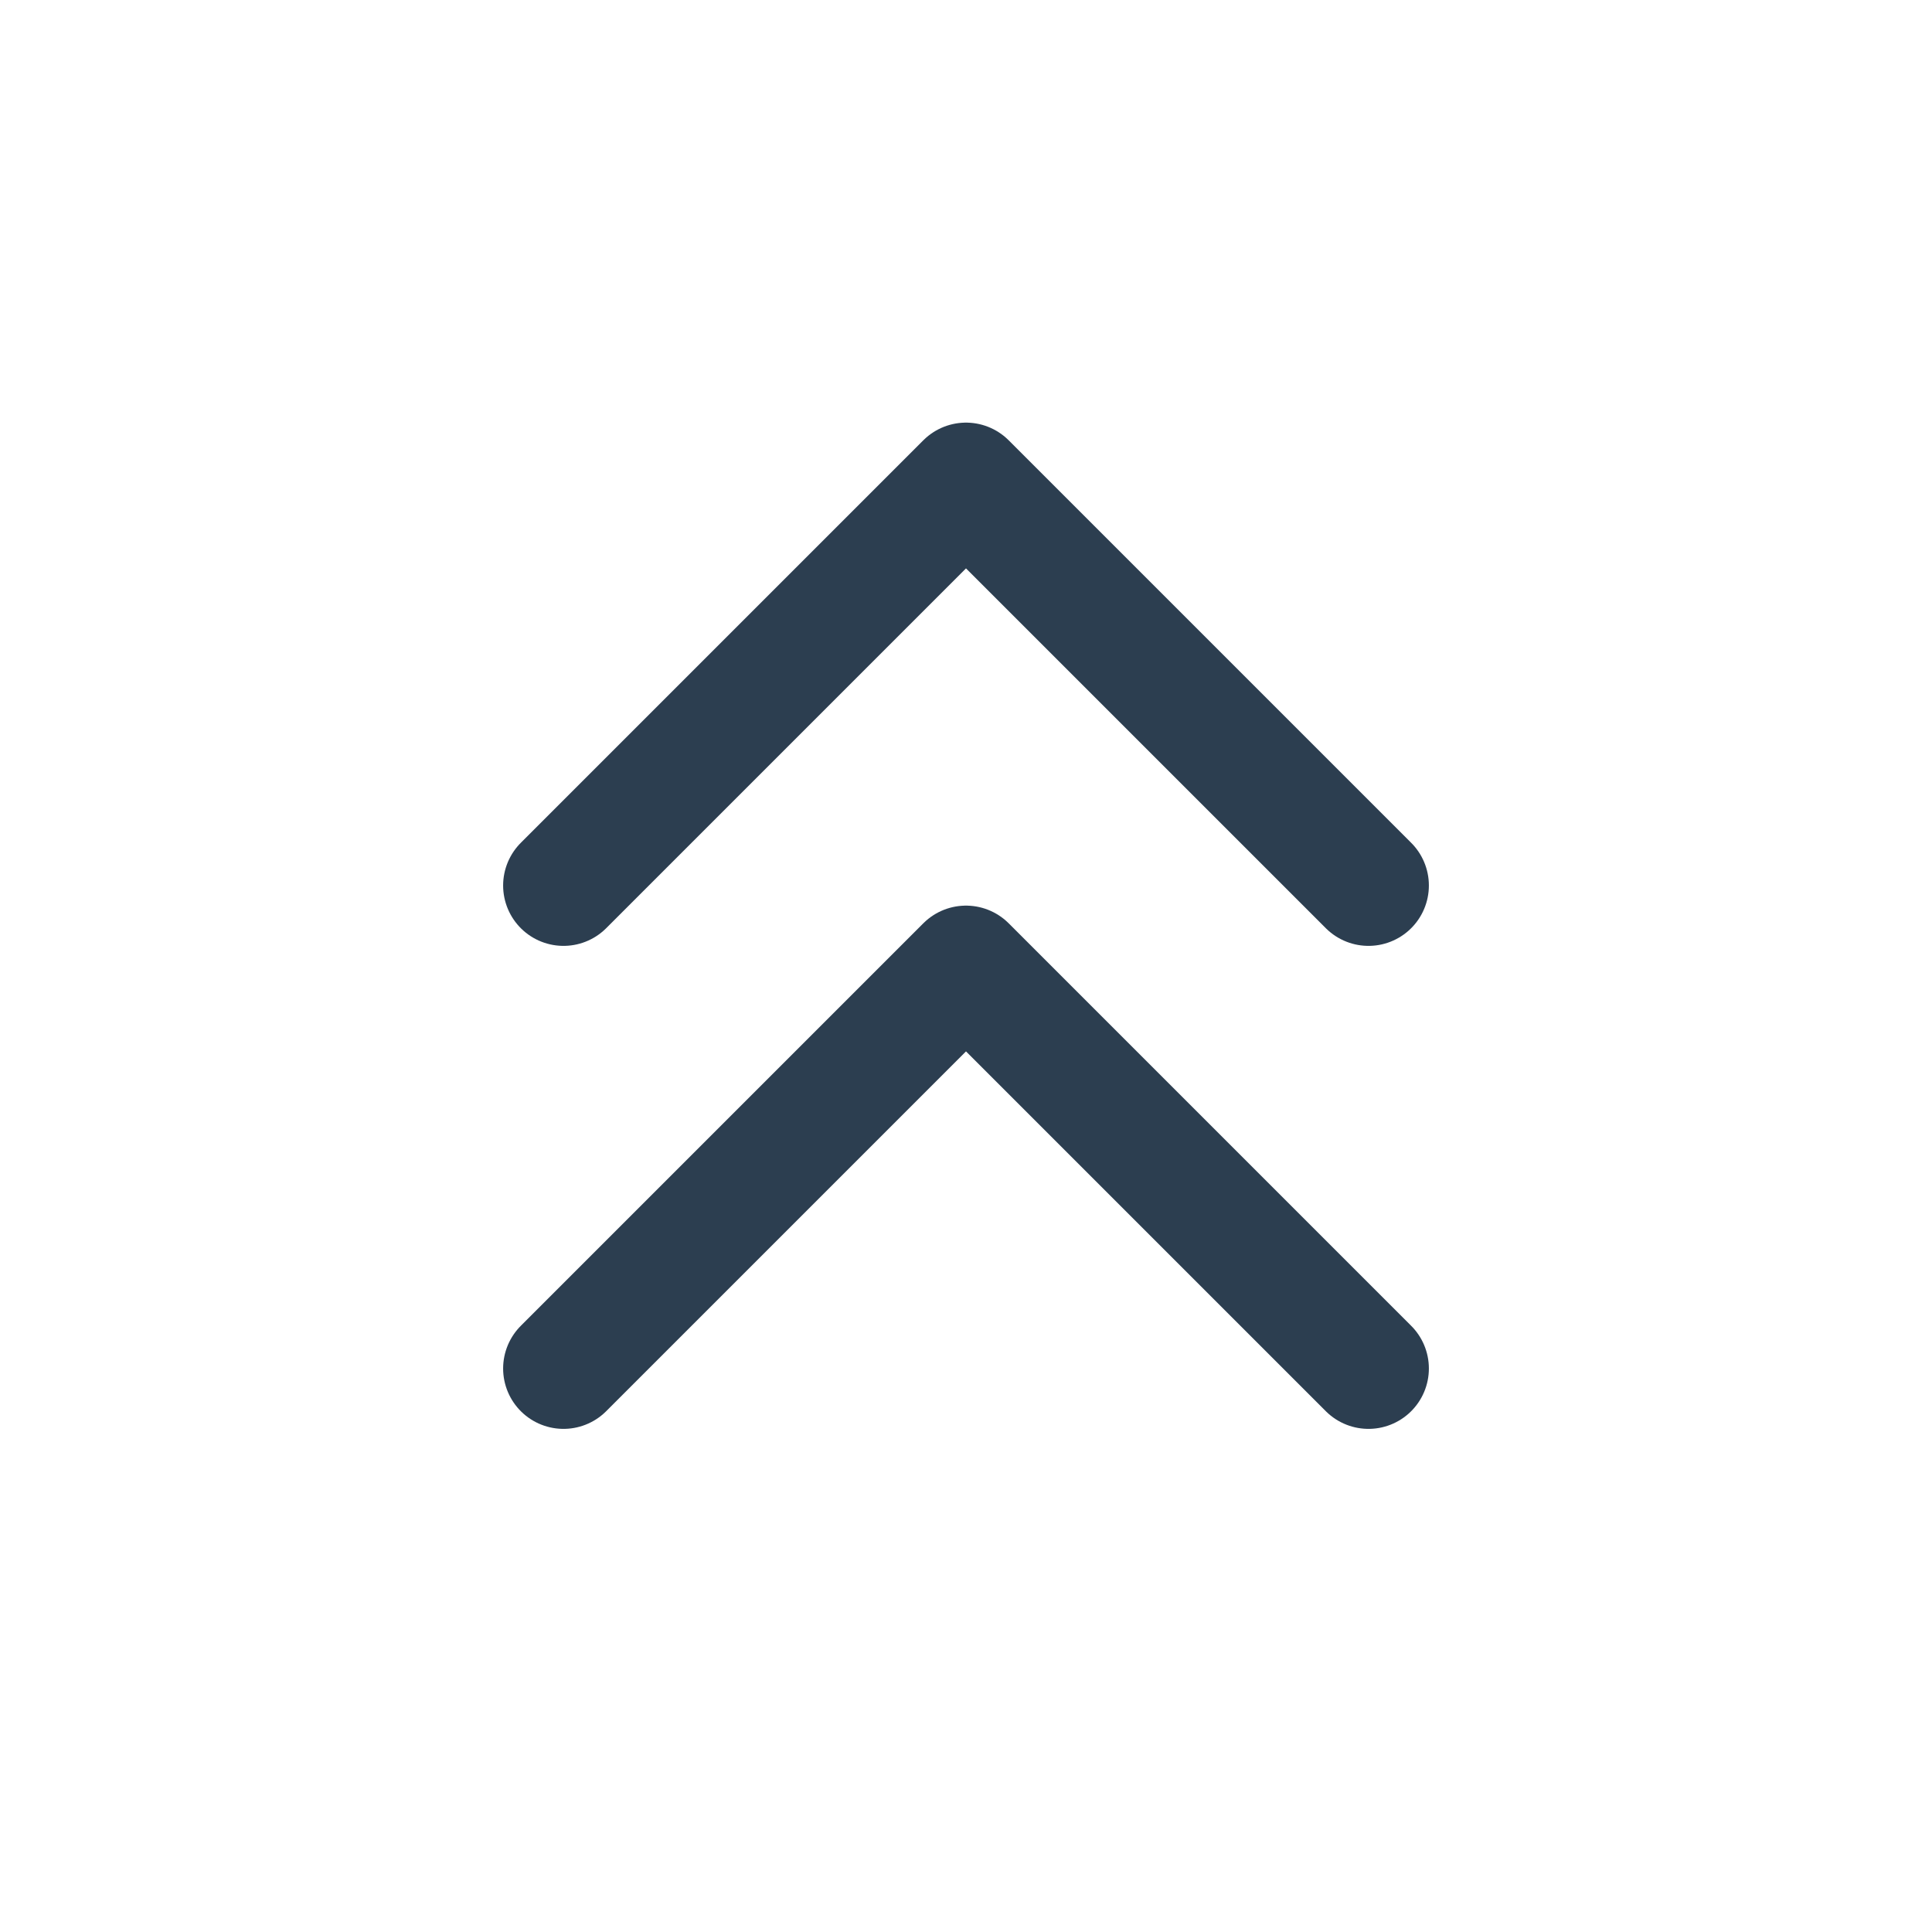 <svg xmlns="http://www.w3.org/2000/svg" class="icon icon-tabler icon-tabler-chevrons-up" width="18" height="18" viewBox="0 0 24 24" stroke-width="1.5" stroke="#2c3e50" fill="none" stroke-linecap="round" stroke-linejoin="round">
  <path stroke="none" d="M0 0h24v24H0z" fill="none"/>
  <polyline points="7 11 12 6 17 11" />
  <polyline points="7 17 12 12 17 17" />
</svg>